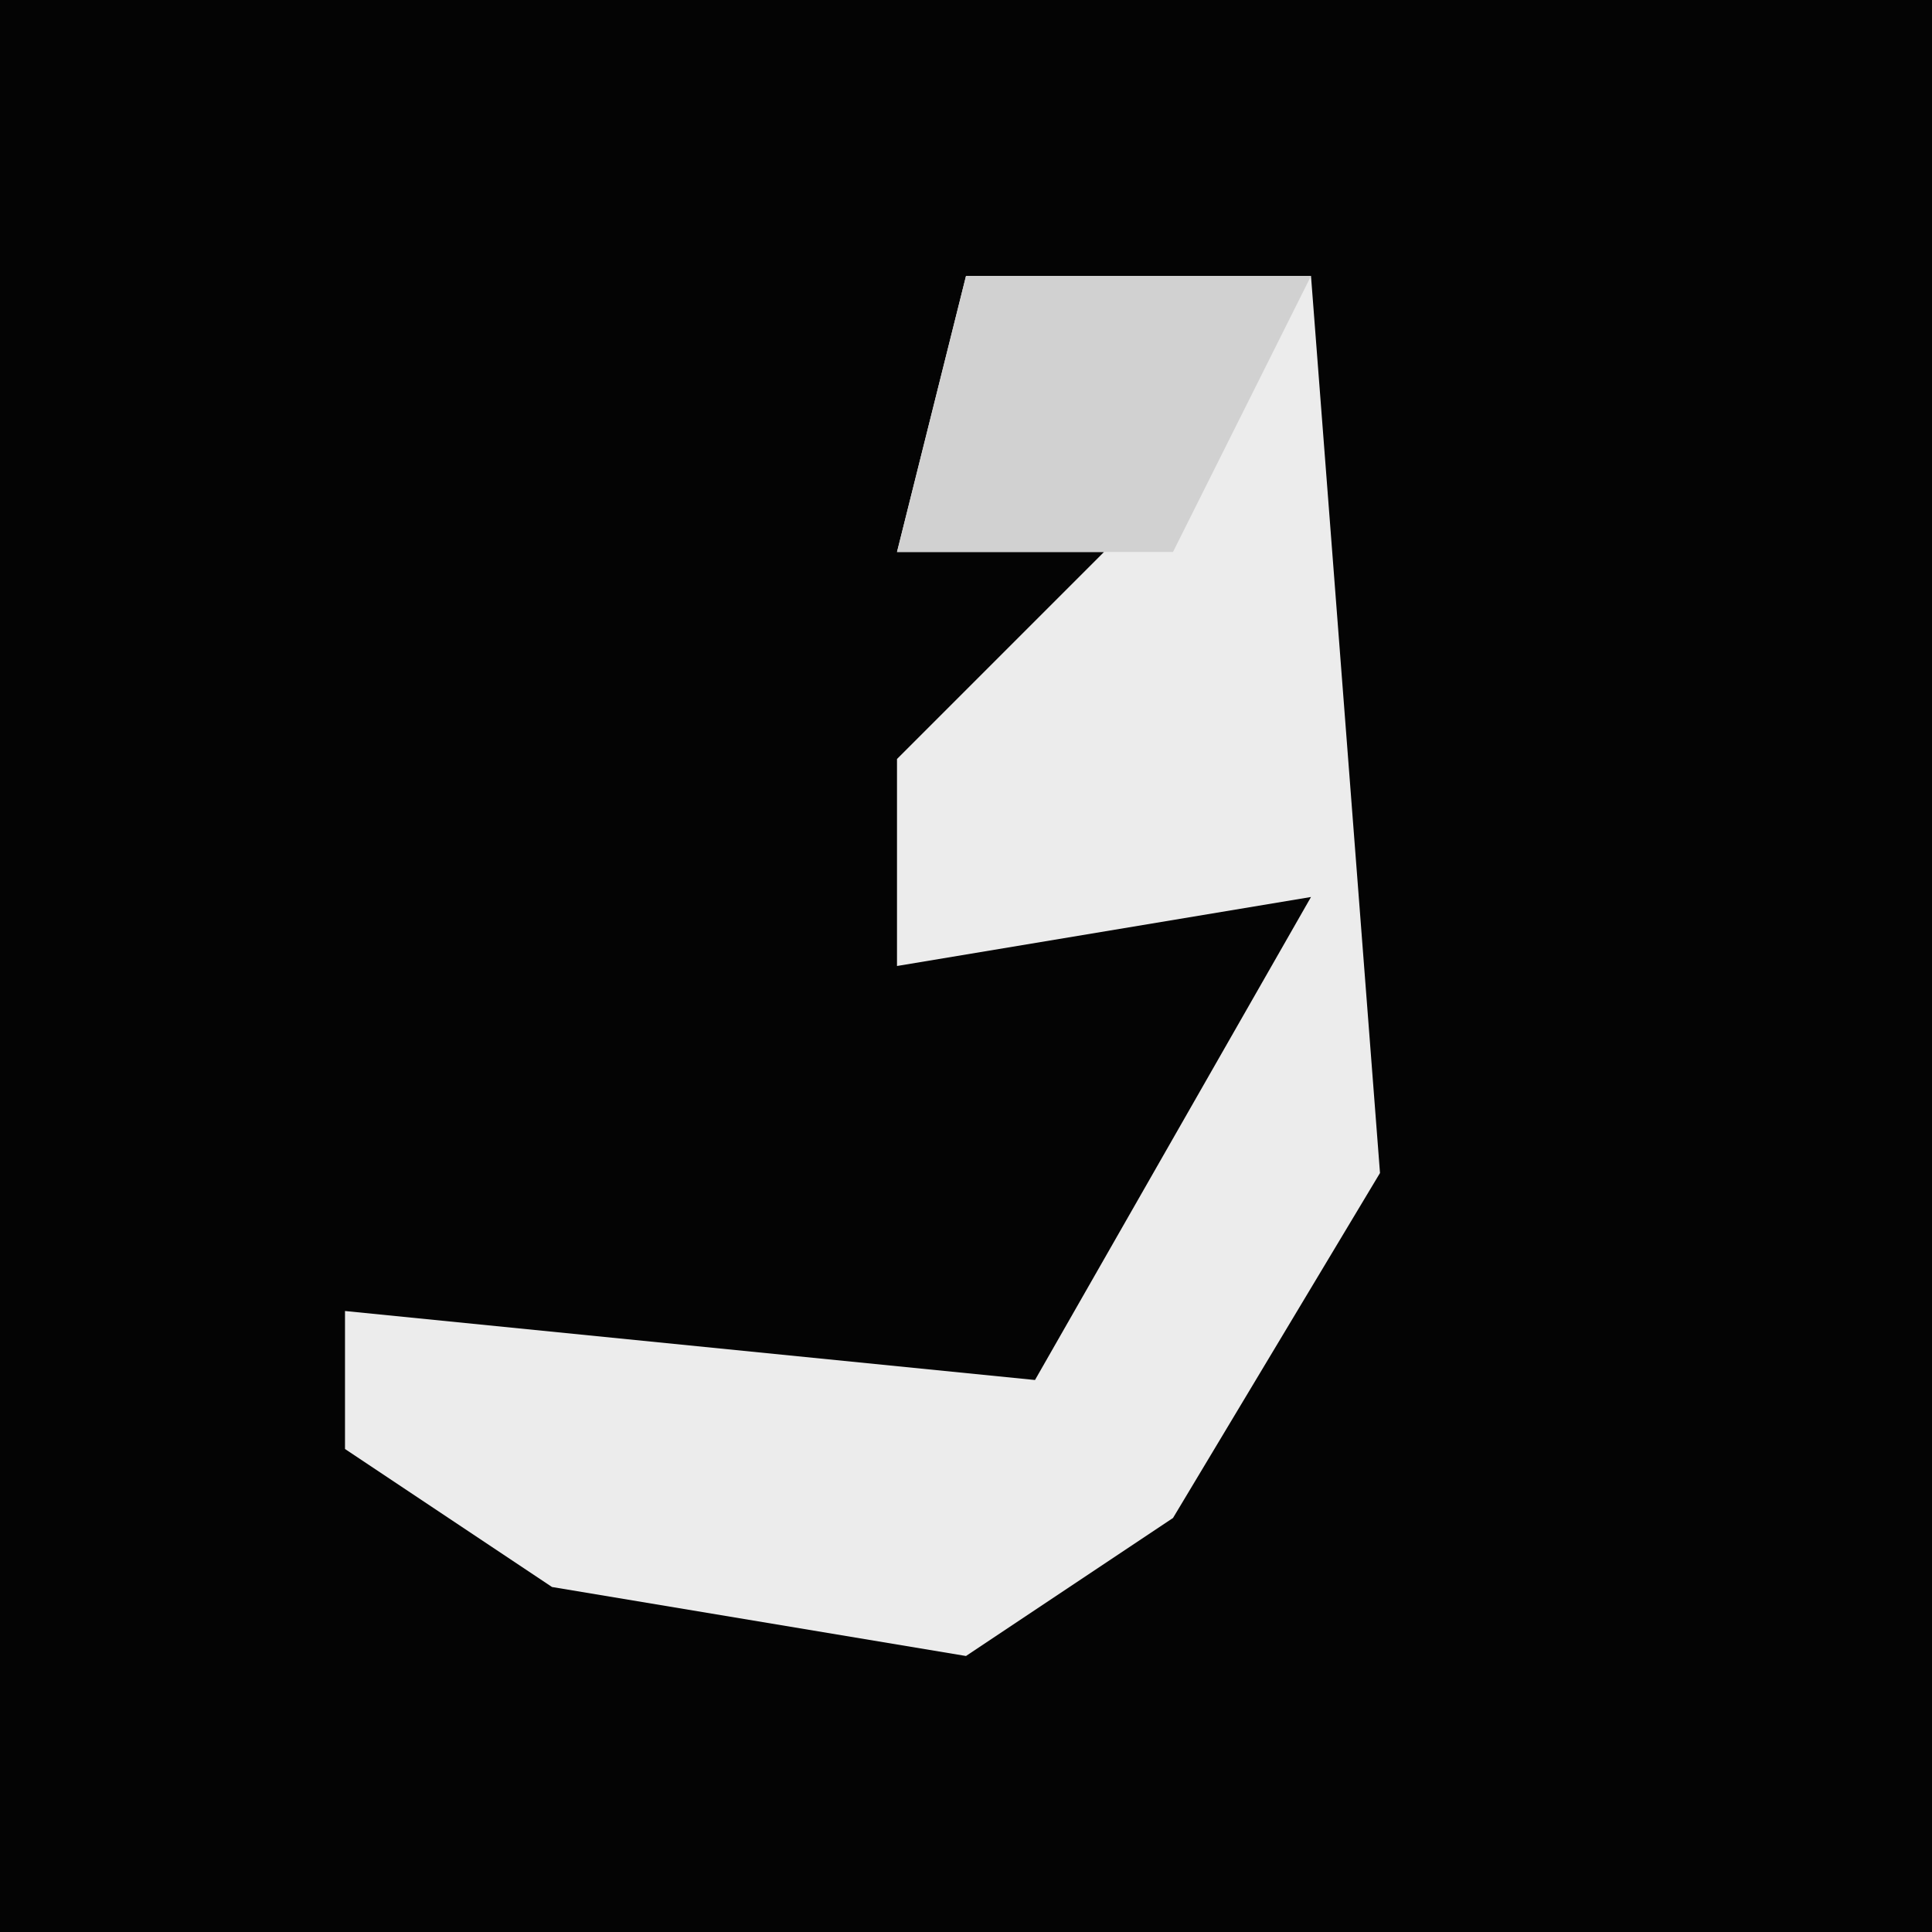 <?xml version="1.0" encoding="UTF-8"?>
<svg version="1.1" xmlns="http://www.w3.org/2000/svg" width="28" height="28">
<path d="M0,0 L28,0 L28,28 L0,28 Z " fill="#040404" transform="translate(0,0)"/>
<path d="M0,0 L5,0 L6,13 L3,18 L0,20 L-6,19 L-9,17 L-9,15 L1,16 L5,9 L-1,10 L-1,7 L2,4 L-1,4 Z " fill="#ECECEC" transform="translate(14,4)"/>
<path d="M0,0 L5,0 L3,4 L-1,4 Z " fill="#D1D1D1" transform="translate(14,4)"/>
</svg>
